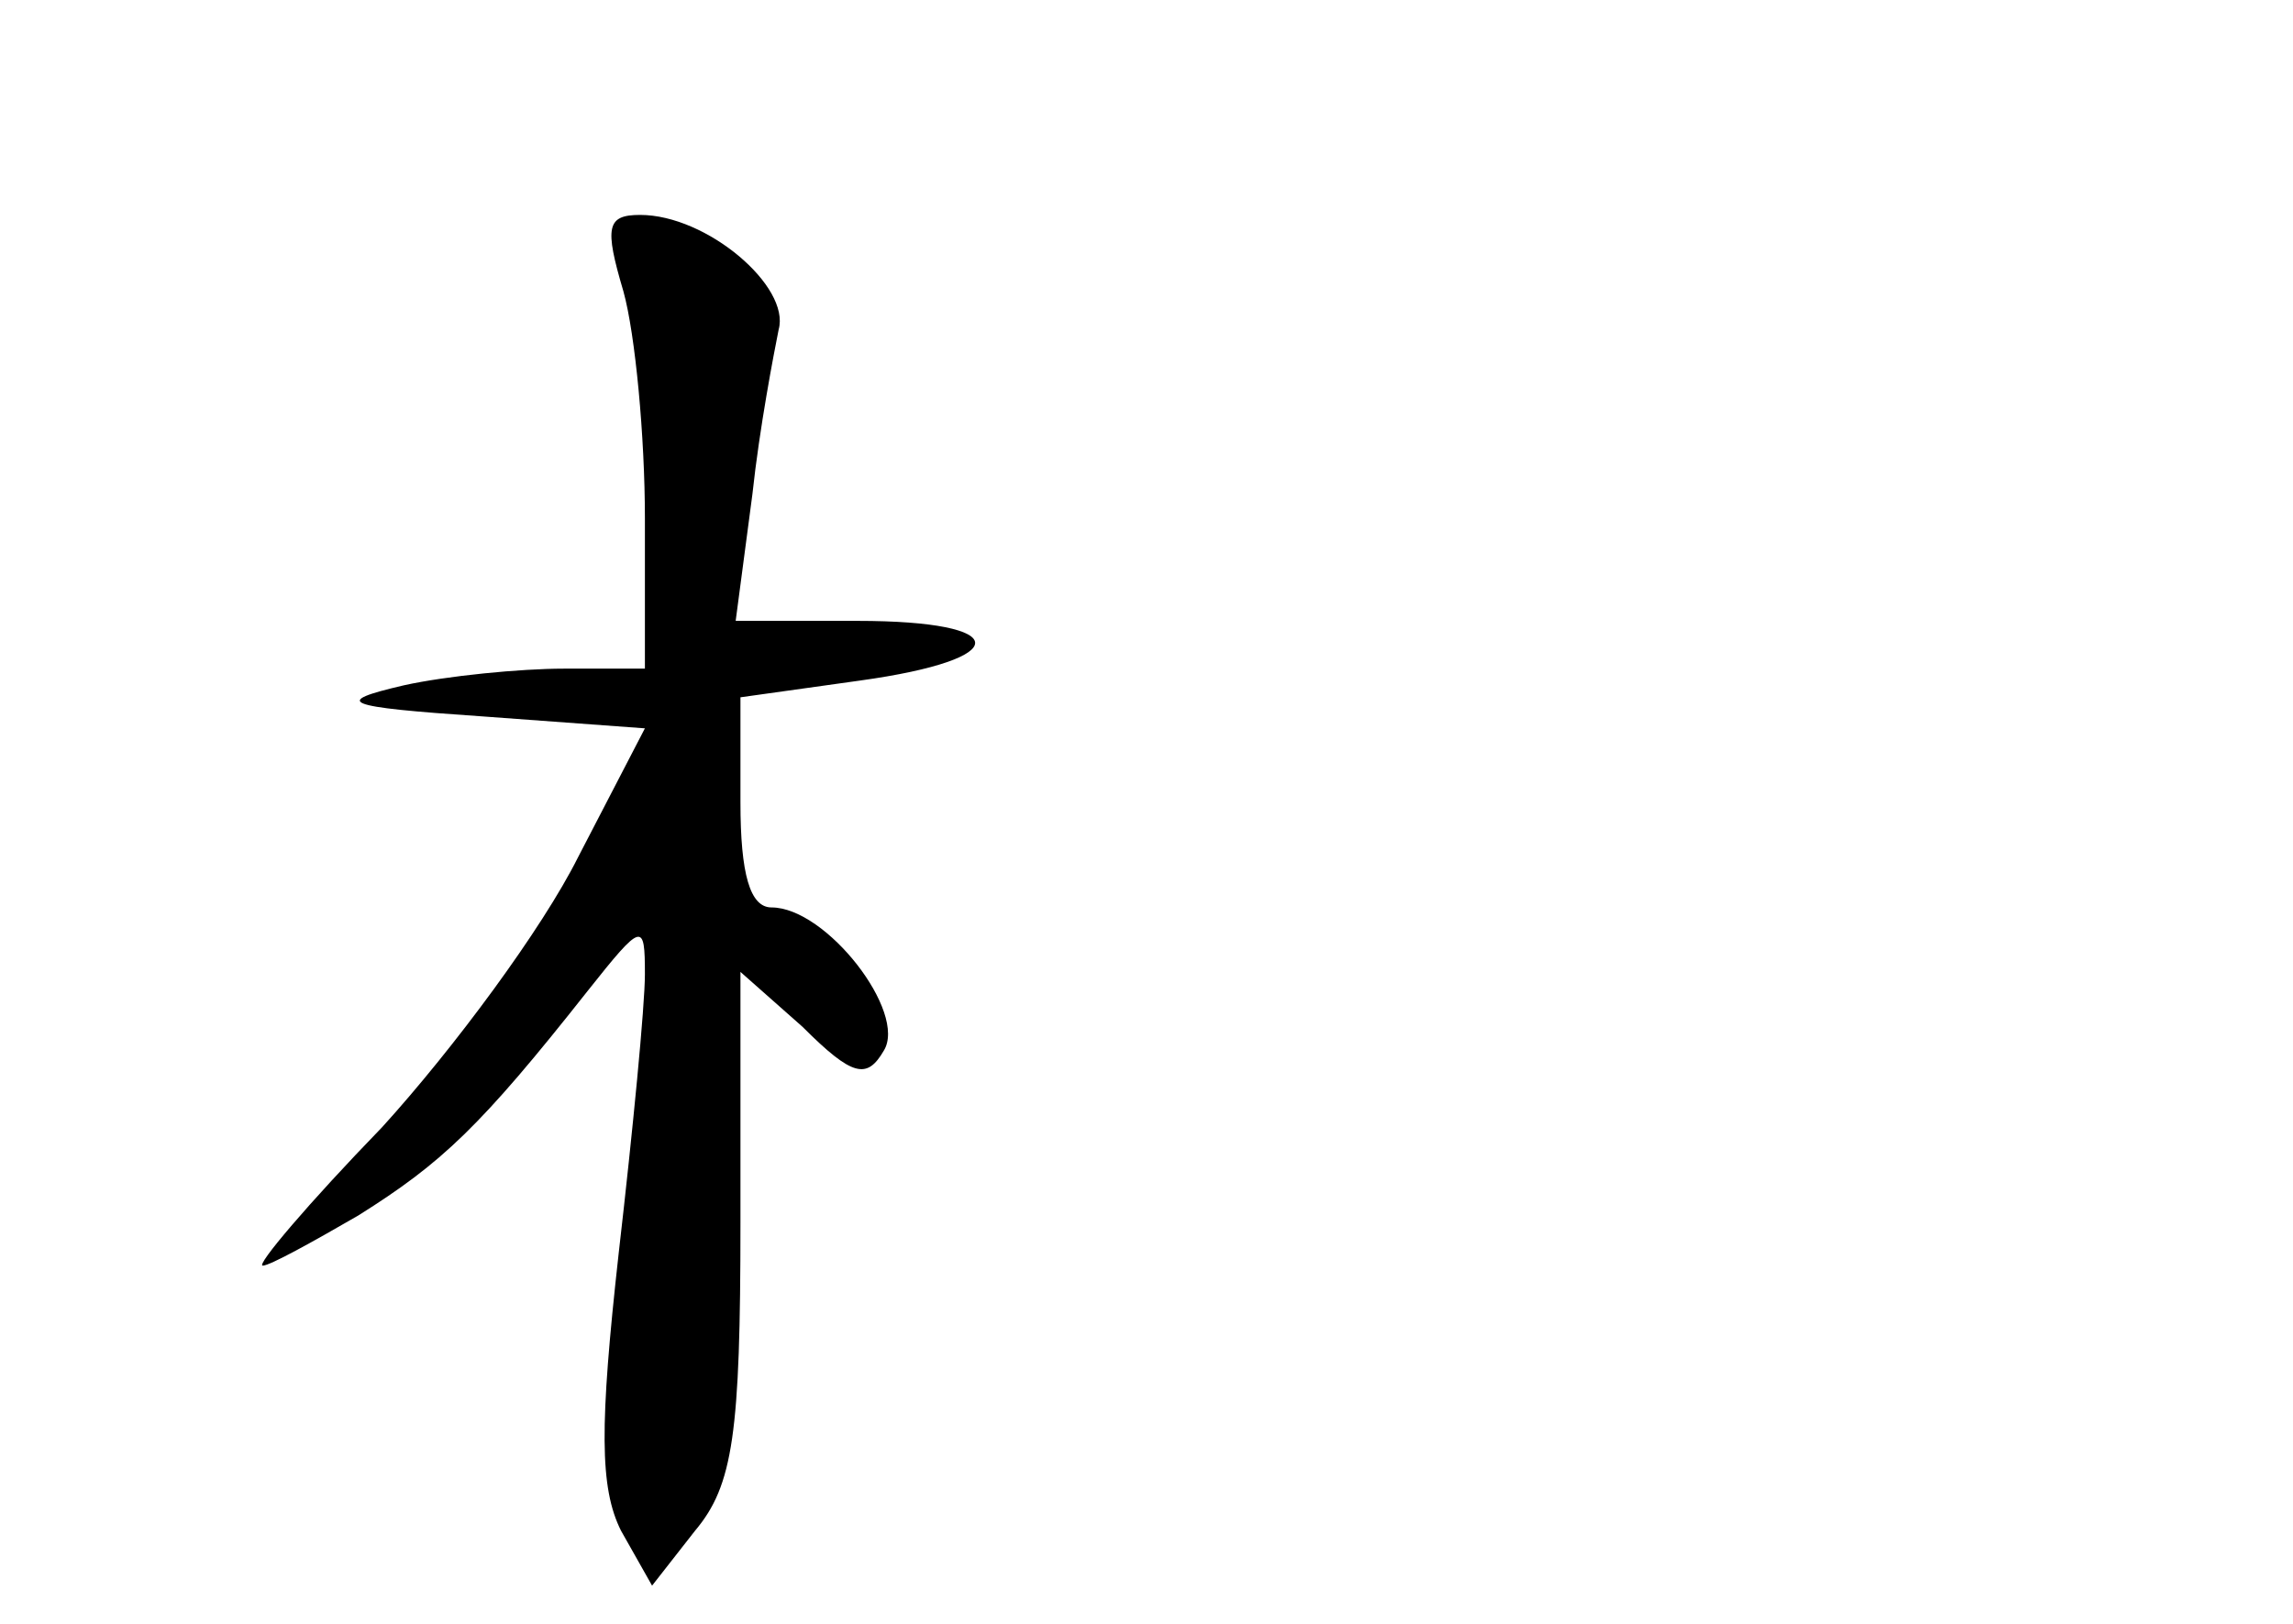 <?xml version="1.0" standalone="no"?>
<!DOCTYPE svg PUBLIC "-//W3C//DTD SVG 20010904//EN"
 "http://www.w3.org/TR/2001/REC-SVG-20010904/DTD/svg10.dtd">
<svg version="1.0" xmlns="http://www.w3.org/2000/svg"
 width="96pt" height="68pt" viewBox="0 0 96 68"
 preserveAspectRatio="xMidYMid meet">
<g transform="translate(0,68) scale(0.1,-0.1)"
fill="#000000" stroke="none">
<path d="M261 558 c5 -18 9 -61 9 -95 l0 -63 -34 0 c-18 0 -49 -3 -67 -7 -30
-7 -26 -9 33 -13 l68 -5 -28 -54 c-15 -30 -52 -80 -82 -113 -31 -32 -53 -58
-50 -58 3 0 21 10 40 21 35 22 51 37 96 94 23 29 24 29 24 7 0 -13 -5 -65 -11
-117 -8 -72 -8 -98 1 -116 l13 -23 18 23 c16 19 19 41 19 129 l0 105 26 -23
c21 -21 27 -22 34 -10 10 16 -24 60 -47 60 -9 0 -13 14 -13 44 l0 44 50 7 c65
9 64 25 -1 25 l-51 0 7 53 c3 28 9 59 11 69 5 18 -30 48 -58 48 -14 0 -15 -5
-7 -32z"/>
</g>
</svg>
